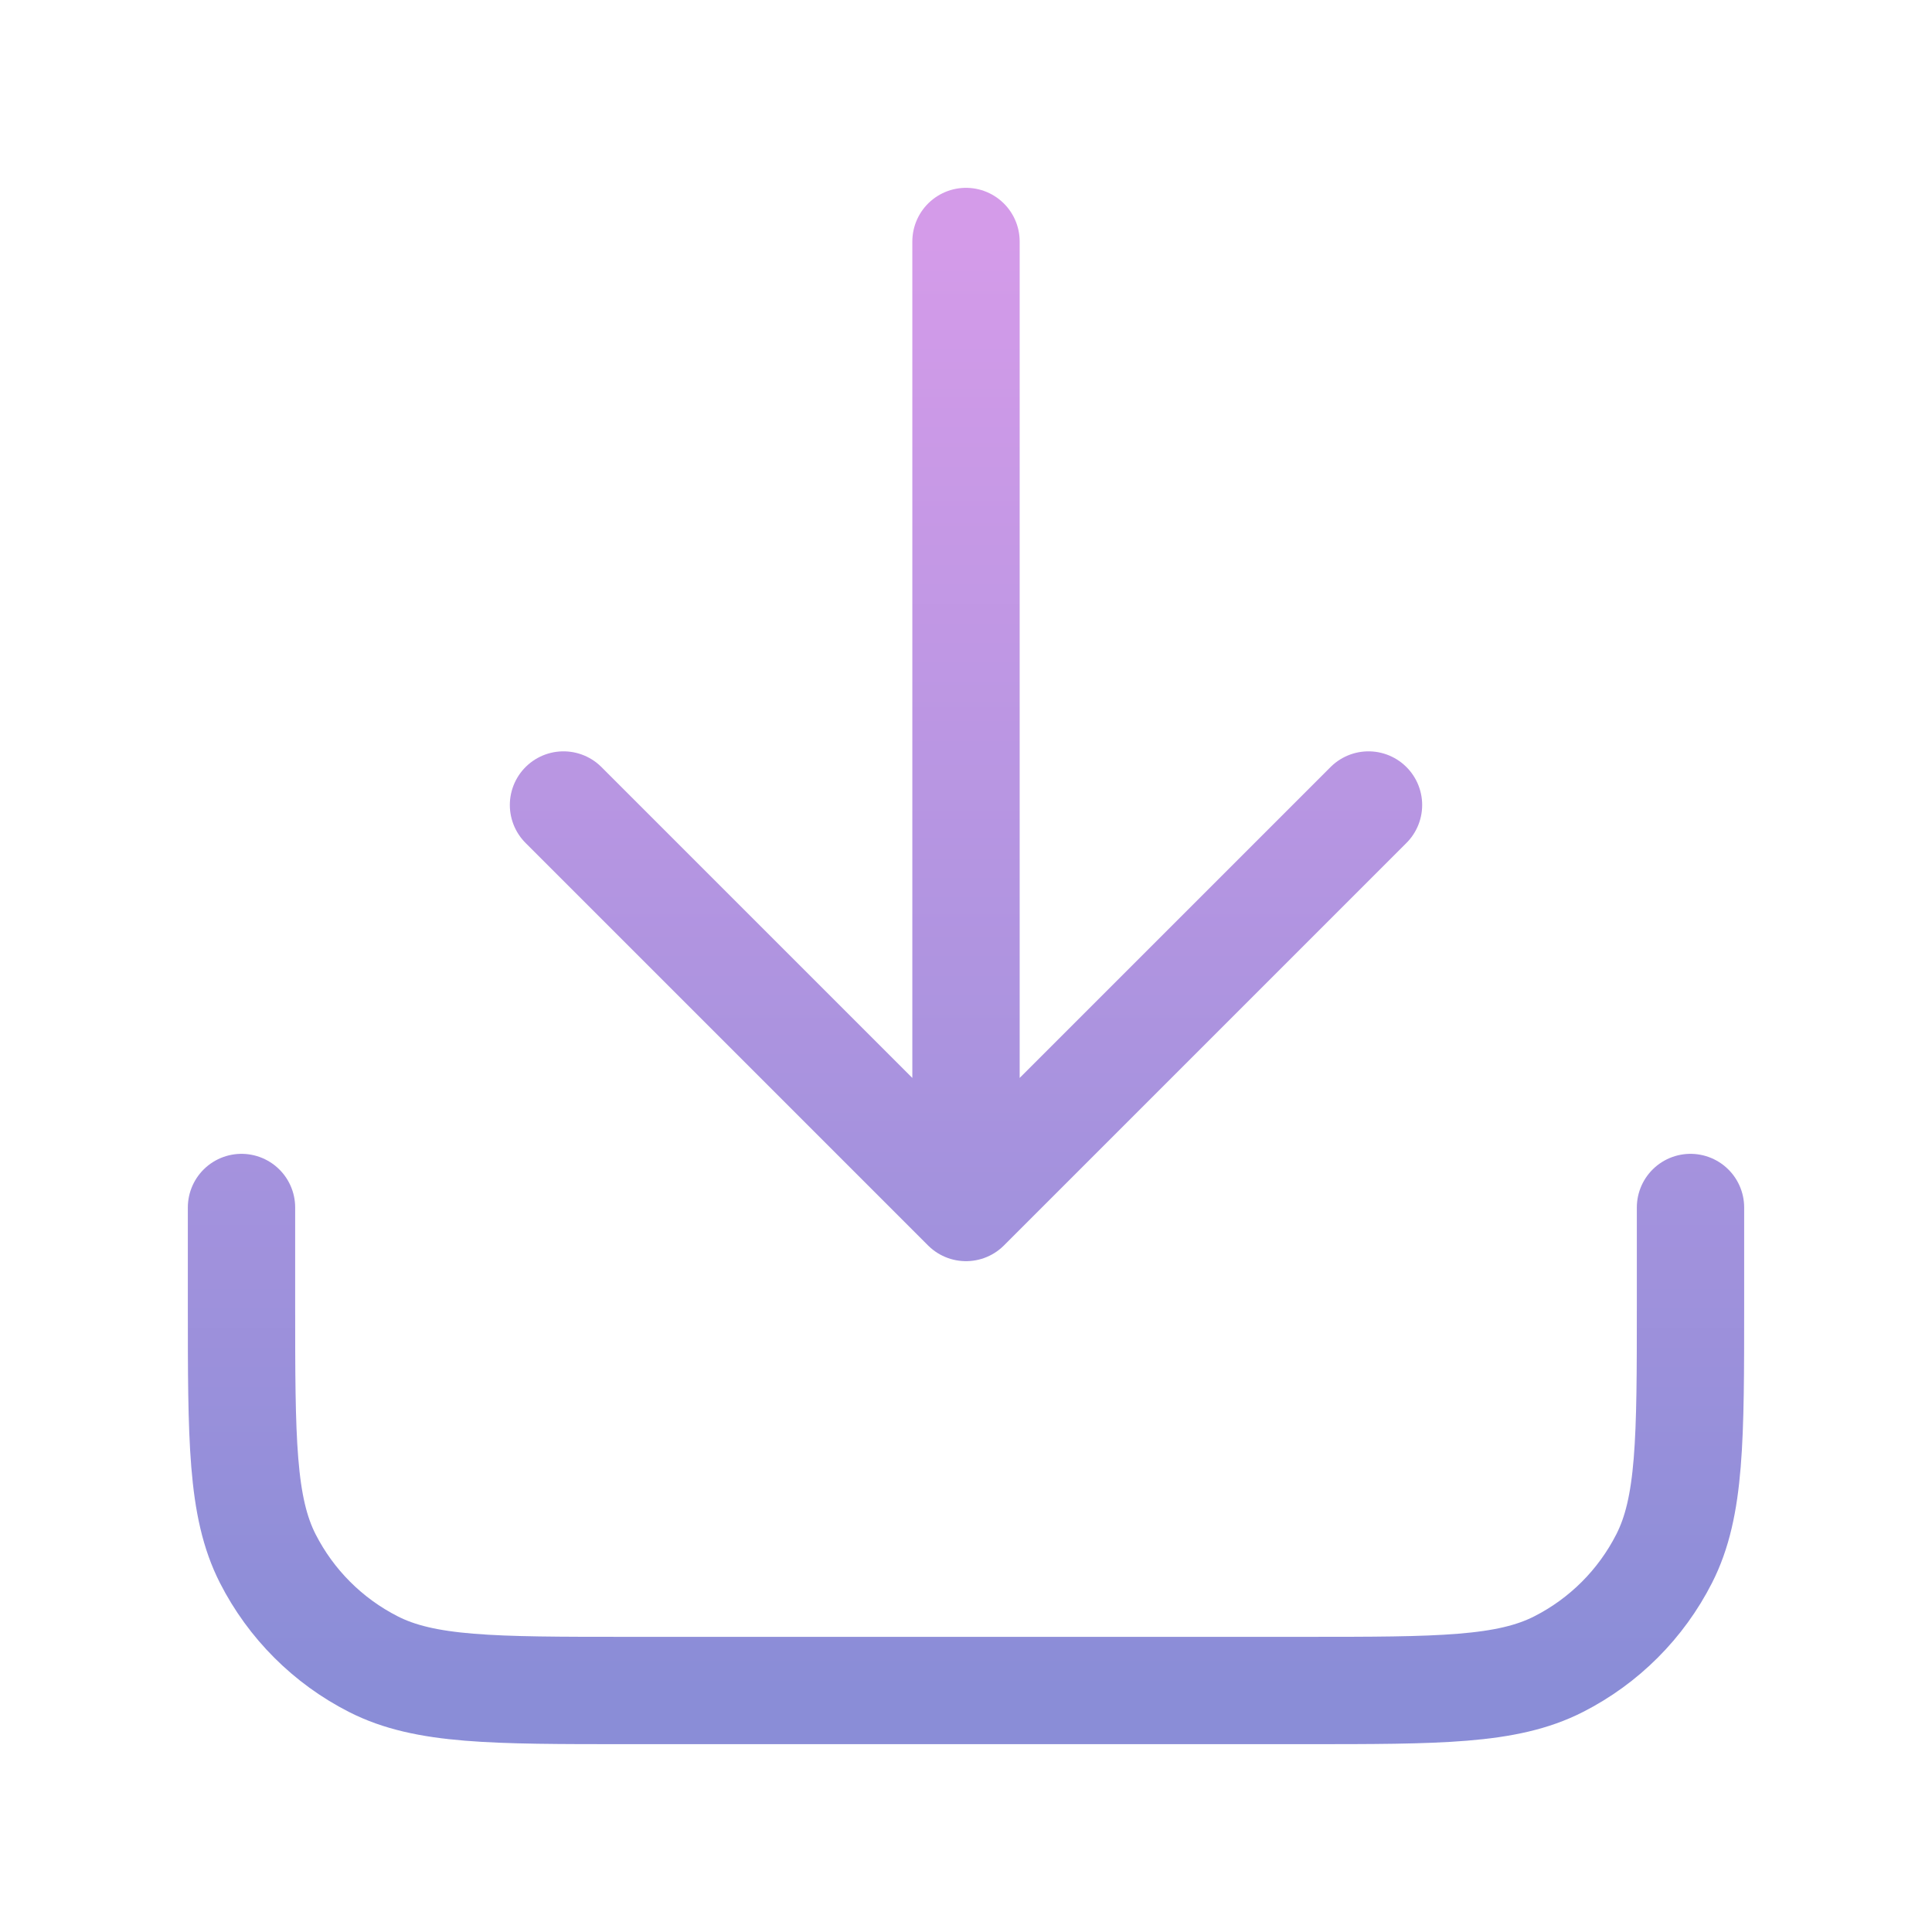 <svg
    xmlns="http://www.w3.org/2000/svg"
    width="36"
    height="36"
    viewBox="0 0 36 36"
    fill="none"
    >
    <path
        d="M31.5 22.5V24.3C31.5 26.82 31.5 28.08 31.009 29.043C30.578 29.89 29.89 30.578 29.043 31.009C28.08 31.5 26.82 31.5 24.3 31.5H11.7C9.18 31.5 7.92 31.5 6.957 31.009C6.11 30.578 5.422 29.89 4.99 29.043C4.5 28.08 4.5 26.82 4.5 24.3V22.5M25.5 15L18 22.5M18 22.5L10.5 15M18 22.5V4.5"
        stroke="url(#paint0_linear_280_558)"
        stroke-width="2"
        stroke-linecap="round"
        stroke-linejoin="round"
    />
    <defs>
        <linearGradient
        id="paint0_linear_280_558"
        x1="18"
        y1="4.5"
        x2="18"
        y2="31.5"
        gradientUnits="userSpaceOnUse"
        >
        <stop stop-color="#D49BE9" />
        <stop offset="1" stop-color="#8A8DD7" />
        </linearGradient>
    </defs>
</svg>